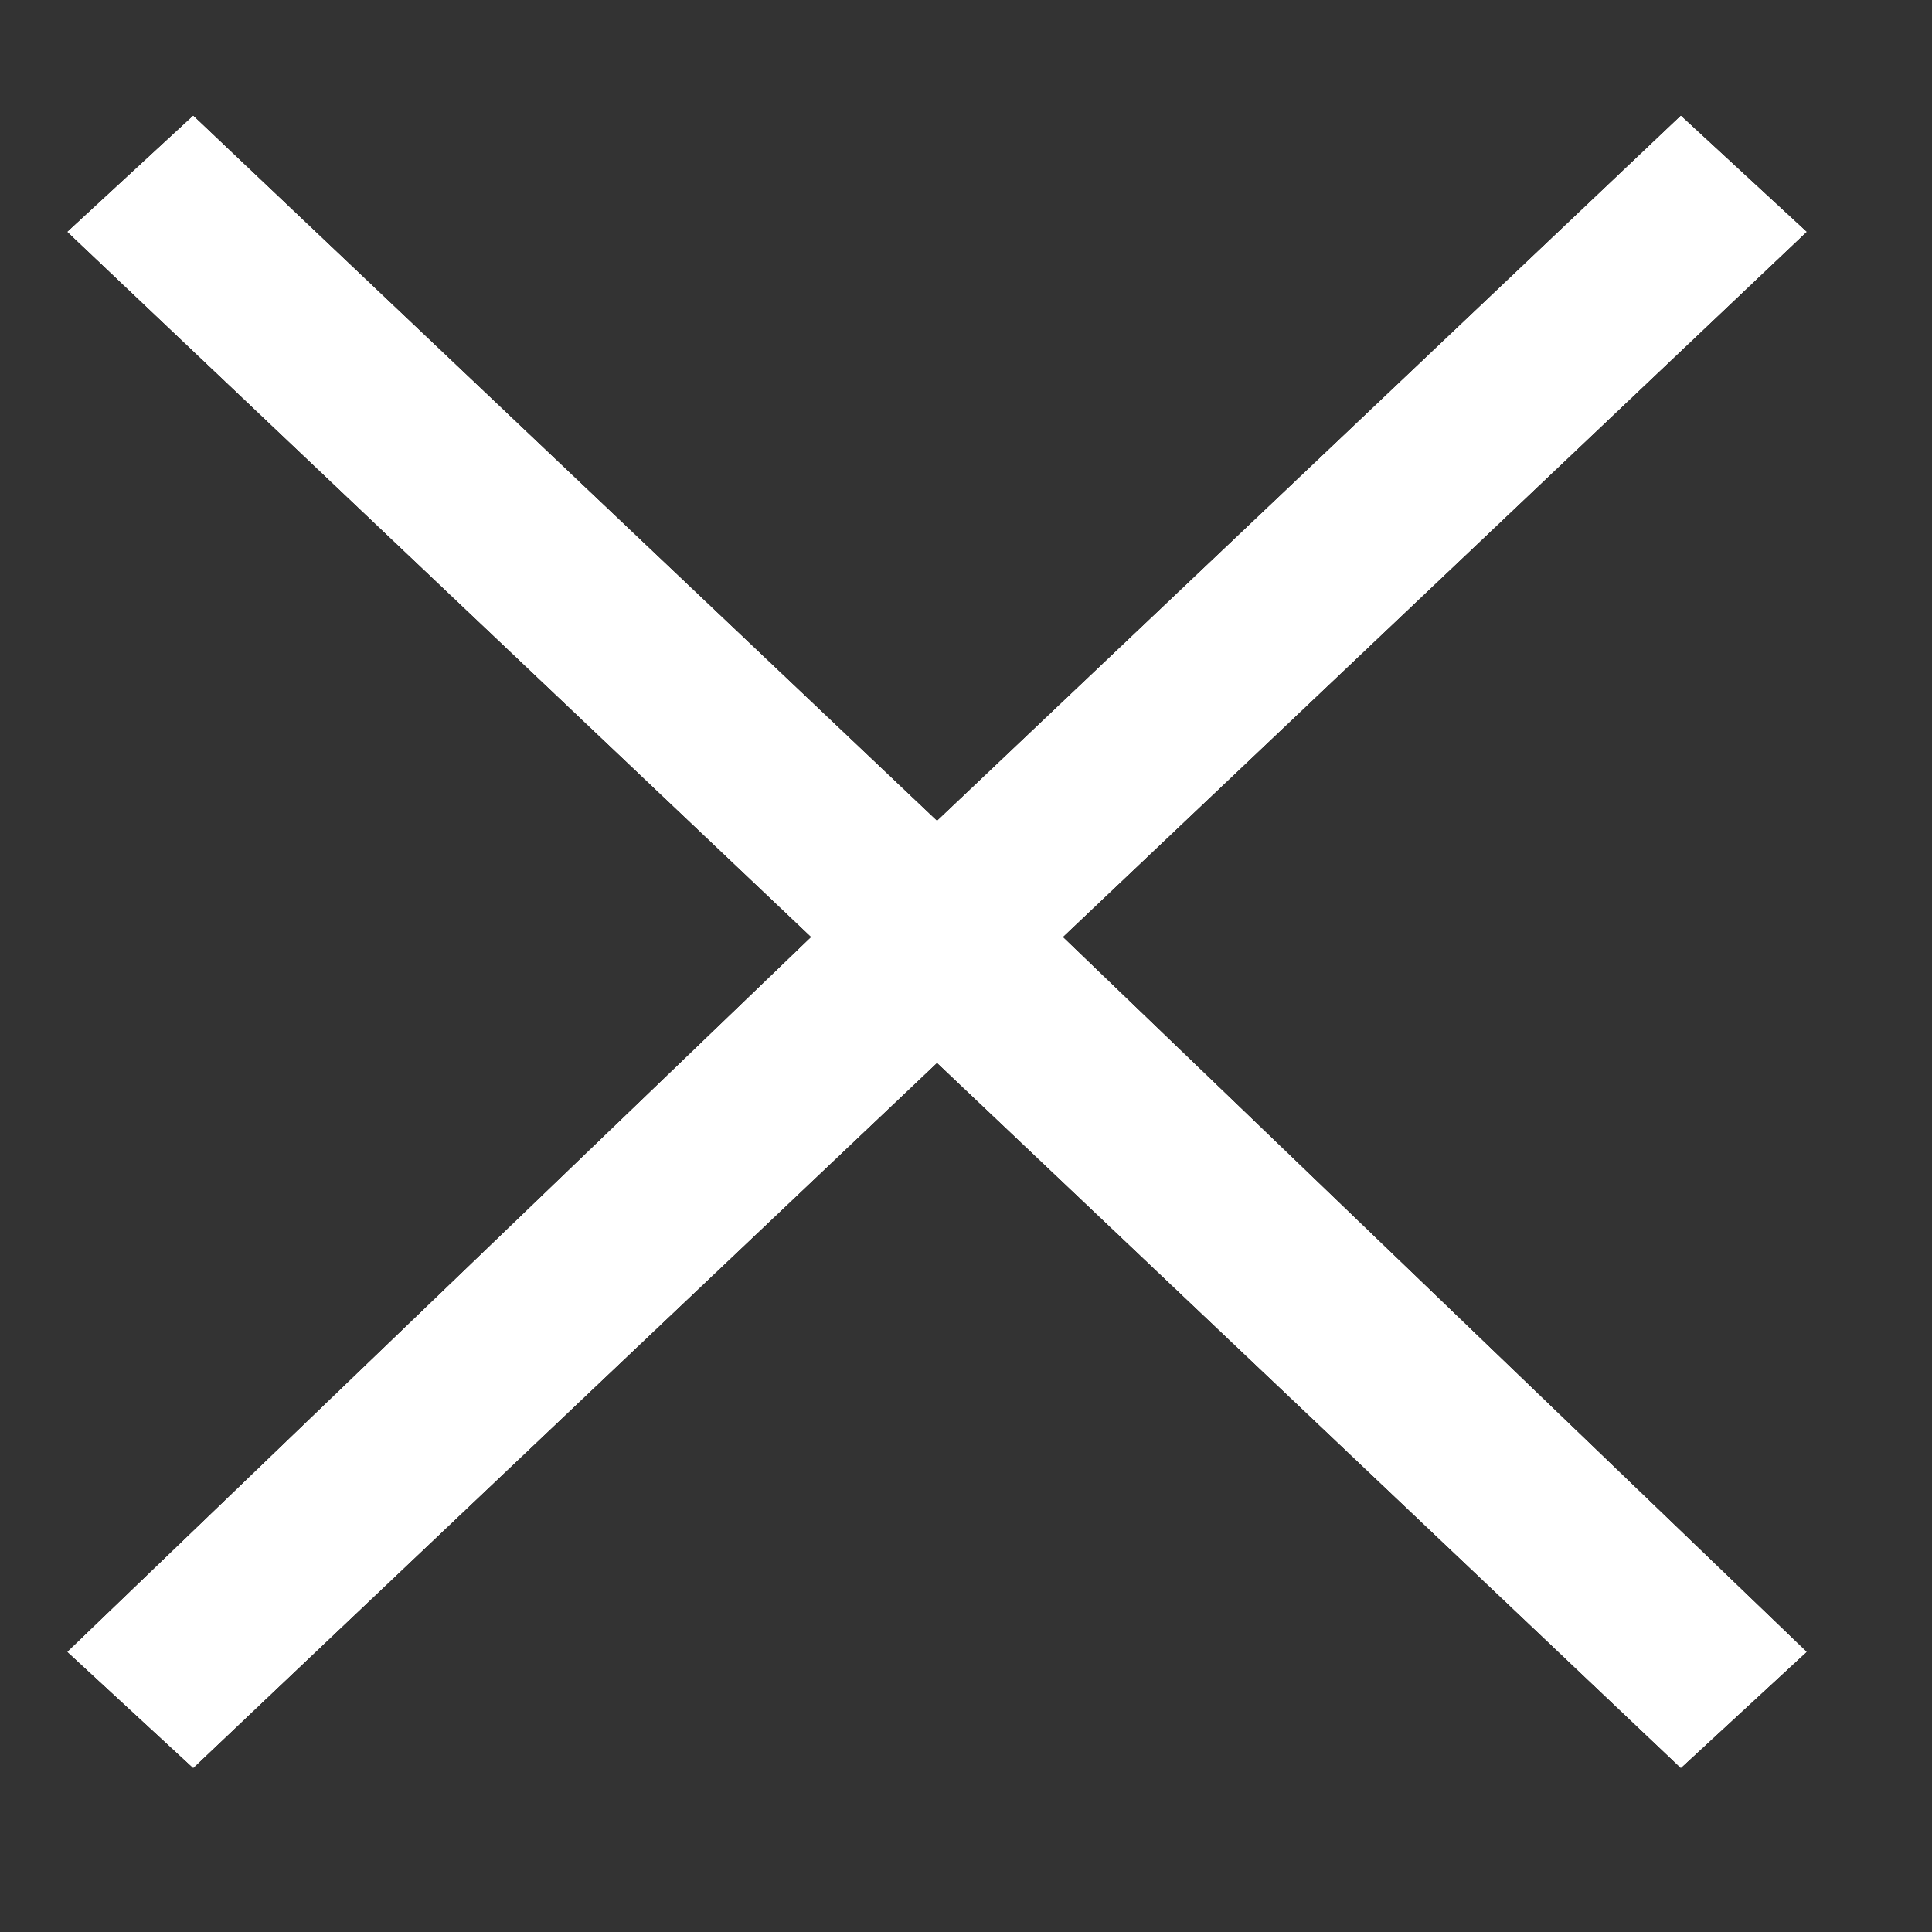 <svg xmlns="http://www.w3.org/2000/svg" xmlns:xlink="http://www.w3.org/1999/xlink" viewBox="0 0 20 20"><rect x="0" y="0" width="20" height="20" fill="#333333" stroke="none"/><defs><path id="a" d="M18.7 2.4l-1.3-1.2-7.7 7.3L2 1.2.7 2.4l7.7 7.3-7.7 7.4L2 18.3 9.7 11l7.7 7.3 1.3-1.2L11 9.7z"/></defs><use xlink:href="#a" overflow="visible" fill-rule="evenodd" clip-rule="evenodd" fill="#fff"/><clipPath id="b"><use xlink:href="#a" overflow="visible"/></clipPath><g clip-path="url(#b)"><defs><path id="c" d="M.7 1.2h18v18H.7z"/></defs><use xlink:href="#c" overflow="visible" fill="#fff"/><clipPath id="d"><use xlink:href="#c" overflow="visible"/></clipPath><path clip-path="url(#d)" fill="#fff" d="M-4.3-3.8h28v27.1h-28z"/></g></svg>